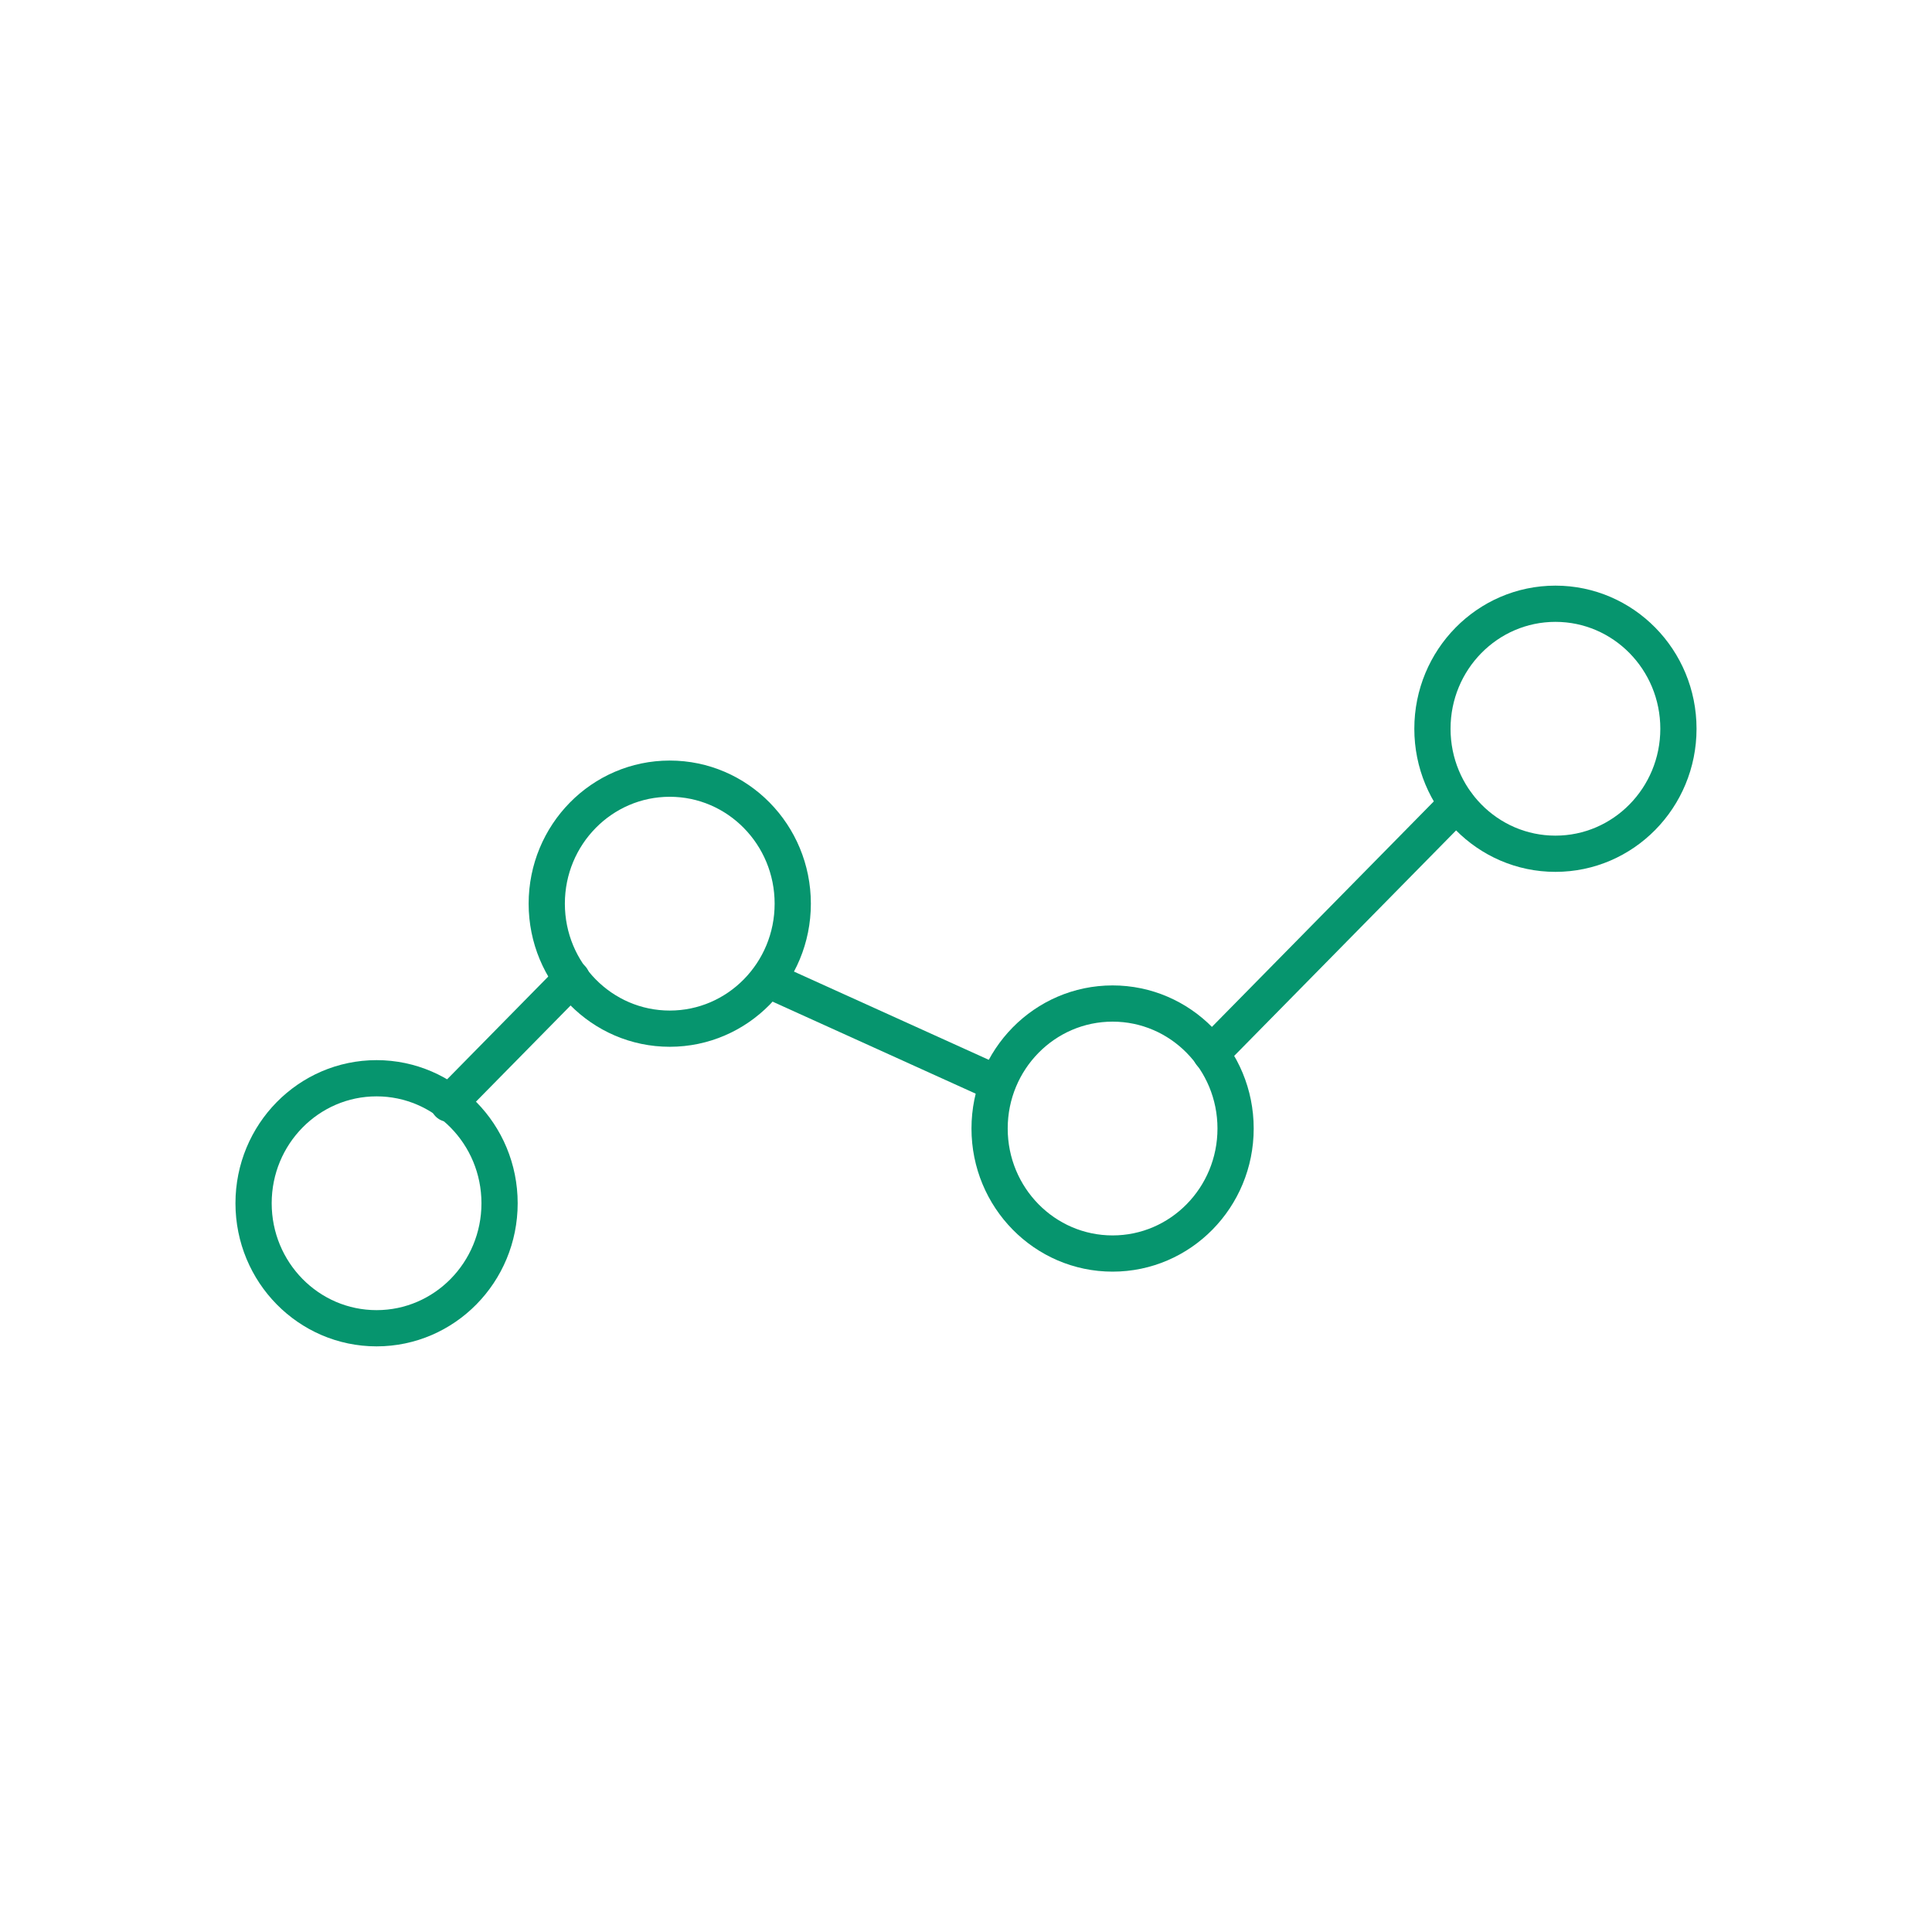 <?xml version="1.0" encoding="utf-8"?>
<!-- Generator: Adobe Illustrator 17.0.0, SVG Export Plug-In . SVG Version: 6.00 Build 0)  -->
<!DOCTYPE svg PUBLIC "-//W3C//DTD SVG 1.1//EN" "http://www.w3.org/Graphics/SVG/1.1/DTD/svg11.dtd">
<svg version="1.1" id="Layer_1" xmlns="http://www.w3.org/2000/svg" xmlns:xlink="http://www.w3.org/1999/xlink" x="0px" y="0px"
	 width="80px" height="80px" viewBox="0 0 80 80" enable-background="new 0 0 80 80" xml:space="preserve">
<g id="Page-1_4_">
	<g id="c78_2_">
		<path id="Stroke-655_2_" fill="none" stroke="#06956E" stroke-width="1.5" stroke-linecap="round" d="M20.686,49.824
			c0,2.858-2.28,5.176-5.093,5.176c-2.813,0-5.093-2.317-5.093-5.176c0-2.858,2.28-5.176,5.093-5.176h0
			C18.405,44.649,20.686,46.966,20.686,49.824L20.686,49.824z"/>
		<path id="Stroke-657_2_" fill="none" stroke="#06956E" stroke-width="1.5" stroke-linecap="round" d="M32.826,37.419
			c0,2.858-2.28,5.176-5.093,5.176s-5.093-2.317-5.093-5.176s2.28-5.176,5.093-5.176l0,0C30.546,32.243,32.826,34.56,32.826,37.419
			L32.826,37.419z"/>
		<path id="Stroke-659_2_" fill="none" stroke="#06956E" stroke-width="1.5" stroke-linecap="round" d="M69.5,30.176
			c0,2.858-2.28,5.176-5.093,5.176c-2.813,0-5.093-2.317-5.093-5.176S61.594,25,64.407,25C67.22,25,69.5,27.317,69.5,30.176
			L69.5,30.176L69.5,30.176z"/>
		<path id="Stroke-661_2_" fill="none" stroke="#06956E" stroke-width="1.5" stroke-linecap="round" d="M51.163,46.73
			c0,2.858-2.28,5.176-5.093,5.176s-5.093-2.317-5.093-5.176s2.28-5.176,5.093-5.176C48.883,41.554,51.163,43.871,51.163,46.73
			L51.163,46.73L51.163,46.73L51.163,46.73z"/>
		<path id="Stroke-663_2_" fill="none" stroke="#06956E" stroke-width="1.5" stroke-linecap="round" d="M23.678,40.514l-5.106,5.189
			"/>
		<path id="Stroke-665_2_" fill="none" stroke="#06956E" stroke-width="1.5" stroke-linecap="round" d="M40.991,44.73l-9.188-4.162"
			/>
		<path id="Stroke-667_2_" fill="none" stroke="#06956E" stroke-width="1.5" stroke-linecap="round" d="M50.139,43.635
			l10.186-10.351"/>
	</g>
</g>
</svg>
